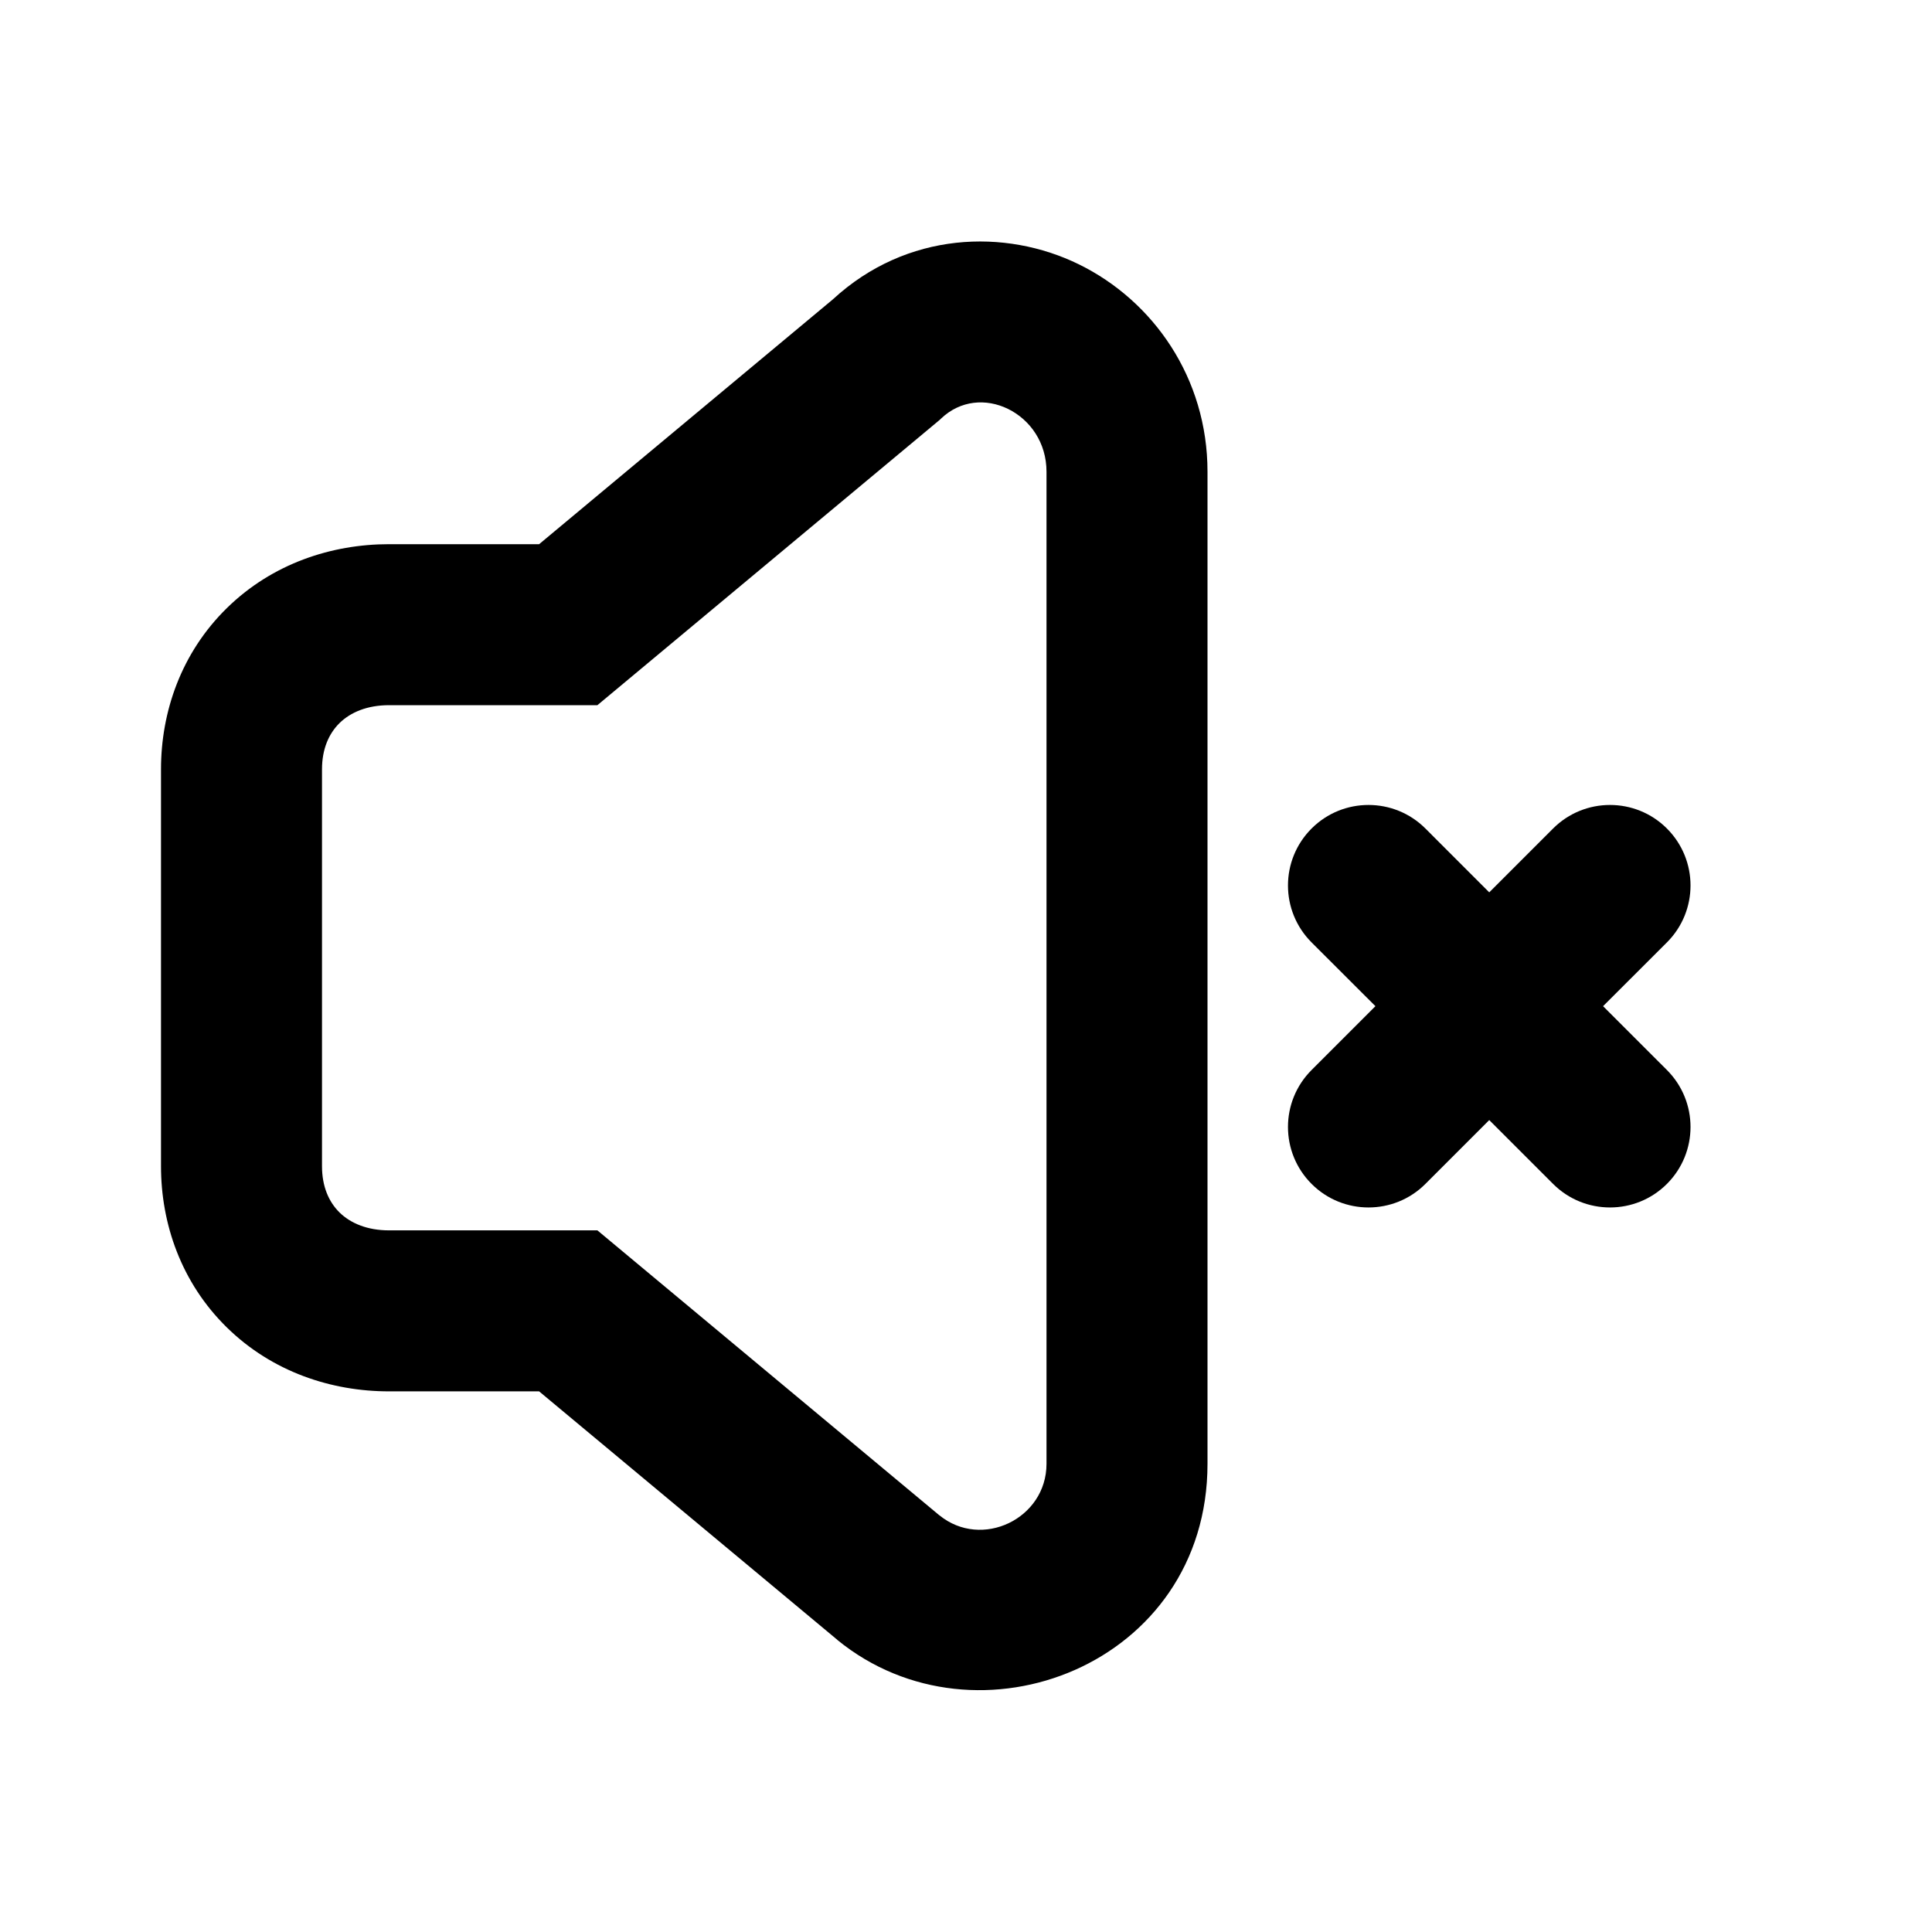 <svg viewBox="0 0 24 24" xmlns="http://www.w3.org/2000/svg">
    <path fill-rule="evenodd" clip-rule="evenodd" d="M13.403 3.284C12.489 2.836 11.264 2.873 10.347 3.718L6.697 6.76H4.833C4.12 6.76 3.383 7 2.818 7.554C2.251 8.11 2 8.842 2 9.557V14.487C2 15.202 2.251 15.934 2.818 16.49C3.383 17.044 4.12 17.284 4.833 17.284H6.697L10.389 20.36L10.393 20.363L10.399 20.368L10.402 20.372C12.136 21.788 15 20.681 15 18.184V5.86C15 4.695 14.326 3.737 13.403 3.284ZM11.694 5.196C11.931 4.973 12.249 4.946 12.523 5.08C12.797 5.215 13 5.499 13 5.86V18.184C13 18.868 12.194 19.252 11.669 18.823L11.668 18.823L7.421 15.284H4.833C4.561 15.284 4.354 15.195 4.218 15.062C4.084 14.93 4 14.738 4 14.487V9.557C4 9.306 4.084 9.114 4.218 8.982C4.354 8.849 4.561 8.76 4.833 8.76H7.421L11.672 5.217L11.694 5.196Z"/>
    <path d="M20.707 10.292C20.317 9.902 19.683 9.902 19.293 10.292L18.5 11.085L17.707 10.292C17.317 9.902 16.683 9.902 16.293 10.292C15.902 10.683 15.902 11.316 16.293 11.707L17.086 12.499L16.293 13.292C15.902 13.683 15.902 14.316 16.293 14.707C16.683 15.097 17.317 15.097 17.707 14.707L18.5 13.914L19.293 14.707C19.683 15.097 20.317 15.097 20.707 14.707C21.098 14.316 21.098 13.683 20.707 13.292L19.914 12.499L20.707 11.707C21.098 11.316 21.098 10.683 20.707 10.292Z"/>
</svg>
